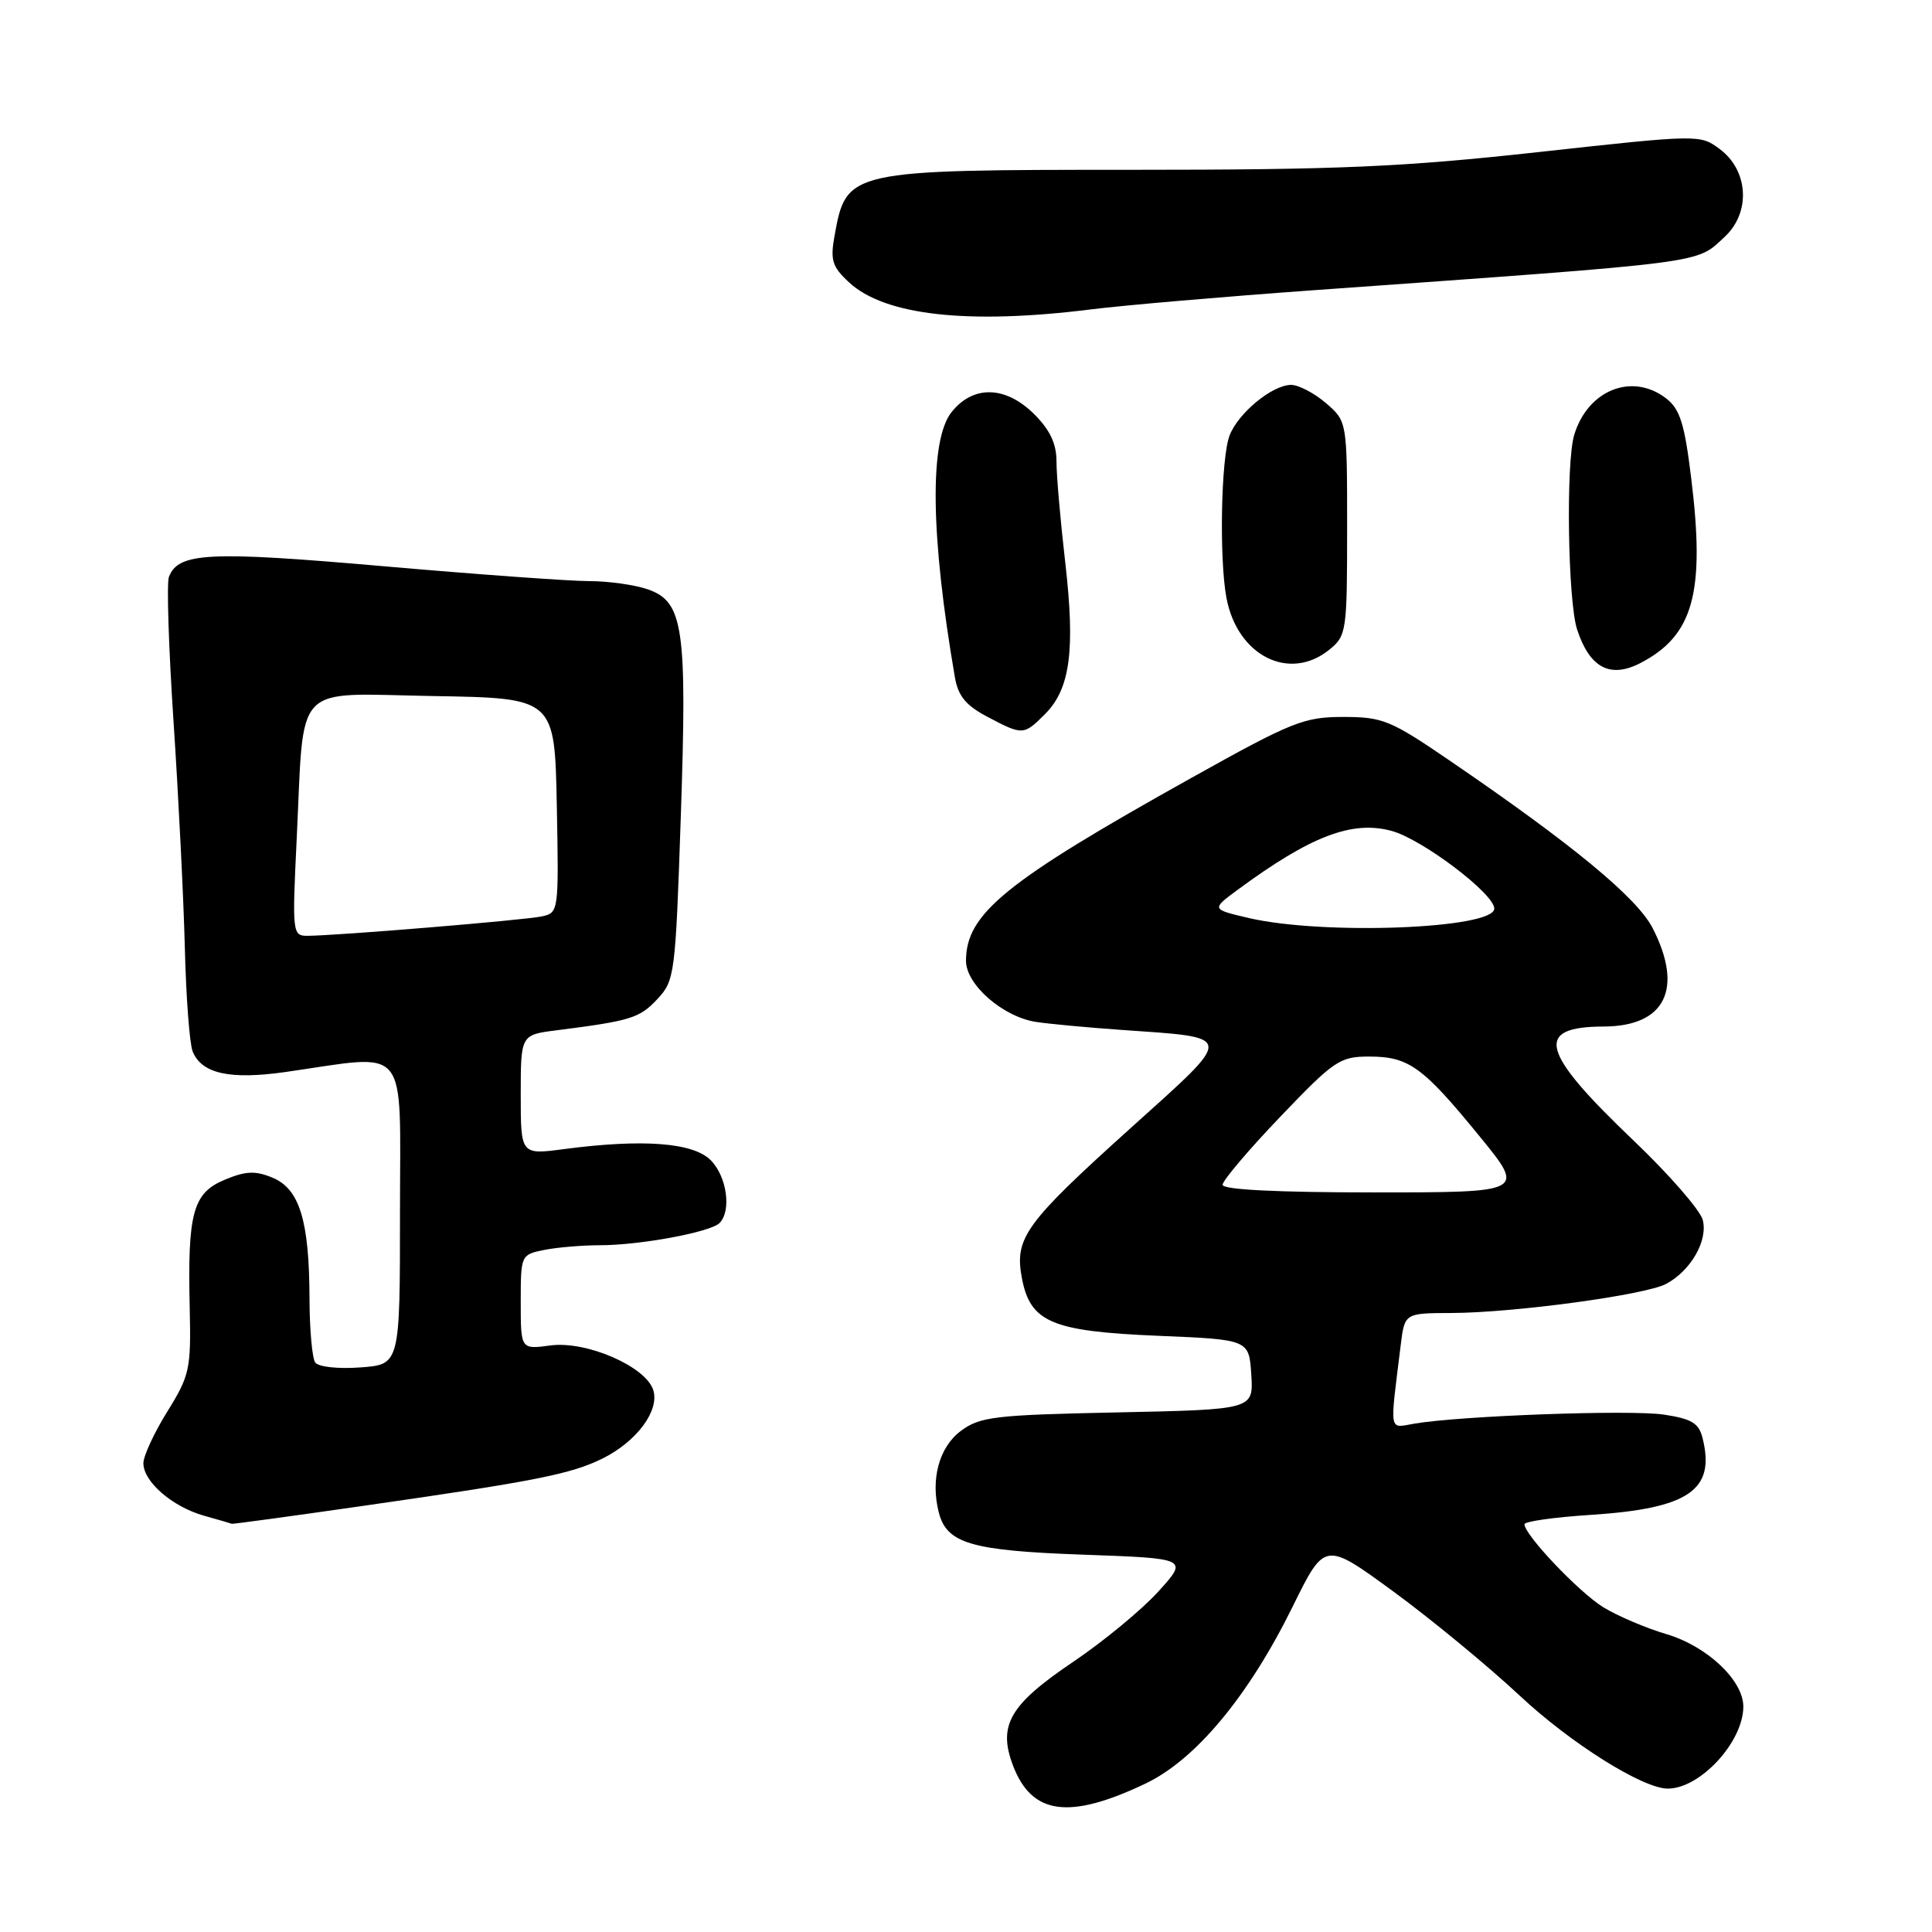 <?xml version="1.0" encoding="UTF-8" standalone="no"?>
<!DOCTYPE svg PUBLIC "-//W3C//DTD SVG 1.1//EN" "http://www.w3.org/Graphics/SVG/1.1/DTD/svg11.dtd" >
<svg xmlns="http://www.w3.org/2000/svg" xmlns:xlink="http://www.w3.org/1999/xlink" version="1.1" viewBox="0 0 256 256">
 <g >
 <path fill="currentColor"
d=" M 151.77 236.34 C 158.44 233.17 165.45 224.73 171.29 212.87 C 175.54 204.24 175.54 204.24 184.61 210.87 C 189.60 214.52 197.15 220.74 201.39 224.70 C 208.15 231.02 217.68 237.00 220.99 237.00 C 225.29 237.00 231.00 230.80 231.00 226.13 C 231.00 222.66 226.21 218.14 220.84 216.54 C 218.08 215.73 214.30 214.11 212.43 212.96 C 209.19 210.95 202.00 203.38 202.00 201.97 C 202.00 201.60 205.95 201.04 210.78 200.73 C 223.79 199.88 227.33 197.45 225.60 190.56 C 225.11 188.57 224.16 188.00 220.46 187.44 C 216.05 186.78 193.60 187.59 187.41 188.64 C 183.98 189.22 184.14 190.10 185.60 178.25 C 186.12 174.00 186.12 174.00 192.31 173.98 C 200.63 173.95 218.03 171.59 220.78 170.12 C 224.04 168.37 226.32 164.40 225.63 161.67 C 225.31 160.37 221.20 155.66 216.51 151.18 C 204.06 139.31 203.21 136.05 212.53 136.02 C 220.64 135.98 223.10 131.04 219.00 123.01 C 216.94 118.97 208.41 111.92 192.06 100.76 C 184.24 95.42 183.21 95.00 177.98 95.00 C 172.77 95.00 171.19 95.64 157.91 103.05 C 133.20 116.84 128.00 121.06 128.00 127.32 C 128.00 130.47 132.89 134.74 137.28 135.41 C 139.05 135.68 144.10 136.15 148.50 136.46 C 163.81 137.54 163.75 136.92 149.78 149.51 C 135.83 162.08 134.41 164.04 135.40 169.32 C 136.50 175.21 139.34 176.41 153.45 177.00 C 165.50 177.50 165.50 177.50 165.80 182.14 C 166.10 186.77 166.10 186.77 148.11 187.15 C 131.76 187.49 129.86 187.71 127.31 189.61 C 124.44 191.75 123.28 196.02 124.39 200.39 C 125.44 204.52 128.66 205.47 143.48 206.00 C 157.46 206.50 157.46 206.50 153.50 210.87 C 151.32 213.28 146.25 217.47 142.22 220.19 C 133.78 225.88 132.20 228.61 134.23 233.95 C 136.72 240.48 141.66 241.15 151.77 236.34 Z  M 48.22 199.52 C 70.91 196.27 75.70 195.32 79.88 193.24 C 84.39 190.99 87.42 186.89 86.56 184.19 C 85.56 181.05 77.69 177.64 72.93 178.28 C 69.00 178.81 69.00 178.81 69.00 172.53 C 69.00 166.30 69.02 166.25 72.12 165.62 C 73.84 165.28 77.16 165.00 79.49 165.00 C 84.80 165.00 94.13 163.27 95.34 162.06 C 96.96 160.44 96.31 155.86 94.16 153.72 C 91.83 151.39 85.16 150.89 74.75 152.26 C 69.00 153.02 69.00 153.02 69.00 145.07 C 69.00 137.12 69.00 137.12 73.75 136.52 C 83.57 135.27 84.74 134.91 87.08 132.41 C 89.41 129.93 89.50 129.20 90.21 108.18 C 91.06 83.13 90.56 79.74 85.84 78.09 C 84.11 77.49 80.61 77.00 78.06 77.00 C 75.50 77.00 63.20 76.11 50.72 75.02 C 27.61 73.00 23.63 73.20 22.38 76.45 C 22.07 77.26 22.35 85.93 23.00 95.71 C 23.65 105.50 24.32 118.90 24.49 125.50 C 24.65 132.10 25.12 138.32 25.53 139.33 C 26.73 142.27 30.46 143.09 37.81 142.05 C 54.46 139.67 53.00 137.89 53.00 160.63 C 53.00 180.81 53.00 180.81 47.75 181.19 C 44.80 181.41 42.18 181.12 41.77 180.54 C 41.36 179.97 41.02 176.12 41.01 172.00 C 40.98 161.74 39.69 157.53 36.11 156.05 C 33.83 155.10 32.56 155.16 29.76 156.33 C 25.55 158.09 24.84 160.71 25.14 173.39 C 25.32 181.42 25.14 182.25 22.17 187.04 C 20.43 189.84 19.00 192.92 19.00 193.89 C 19.00 196.33 22.82 199.64 27.00 200.83 C 28.93 201.37 30.60 201.86 30.72 201.91 C 30.84 201.96 38.71 200.89 48.22 199.52 Z  M 138.48 94.61 C 141.81 91.28 142.49 86.15 141.15 74.52 C 140.51 69.01 139.99 63.00 139.99 61.17 C 140.00 58.82 139.14 56.99 137.08 54.92 C 133.26 51.10 128.94 50.99 126.07 54.63 C 123.13 58.37 123.30 71.03 126.53 89.75 C 126.95 92.21 127.99 93.48 130.80 94.96 C 135.53 97.46 135.64 97.45 138.48 94.61 Z  M 217.32 87.88 C 224.38 84.24 225.96 78.57 224.10 63.42 C 223.21 56.11 222.61 54.21 220.76 52.78 C 216.27 49.33 210.39 51.67 208.59 57.63 C 207.47 61.31 207.75 79.71 208.98 83.43 C 210.64 88.48 213.34 89.92 217.32 87.88 Z  M 176.14 86.09 C 178.42 84.24 178.50 83.69 178.50 70.00 C 178.50 55.83 178.50 55.83 175.69 53.41 C 174.15 52.09 172.07 51.00 171.08 51.00 C 168.59 51.00 164.05 54.74 162.92 57.72 C 161.79 60.68 161.54 74.04 162.51 79.22 C 163.95 86.90 170.85 90.37 176.14 86.09 Z  M 144.53 41.00 C 148.91 40.45 162.18 39.31 174.00 38.46 C 226.95 34.67 224.66 34.97 228.53 31.38 C 232.01 28.16 231.69 22.58 227.87 19.75 C 225.27 17.81 225.11 17.81 203.87 20.15 C 185.85 22.13 177.40 22.50 150.00 22.50 C 112.34 22.50 112.15 22.54 110.58 31.25 C 110.00 34.48 110.27 35.35 112.51 37.42 C 117.23 41.80 128.28 43.03 144.53 41.00 Z  M 162.00 156.99 C 162.00 156.43 165.43 152.38 169.63 147.99 C 176.77 140.52 177.53 140.00 181.41 140.00 C 186.66 140.00 188.51 141.33 196.02 150.53 C 202.13 158.00 202.13 158.00 182.06 158.00 C 169.21 158.00 162.00 157.64 162.00 156.99 Z  M 165.50 121.65 C 160.50 120.48 160.50 120.48 164.00 117.90 C 173.67 110.77 179.19 108.66 184.43 110.11 C 188.49 111.23 198.00 118.43 198.00 120.39 C 198.00 123.07 175.38 123.94 165.50 121.65 Z  M 39.31 111.25 C 40.34 90.05 38.58 91.91 57.38 92.23 C 73.50 92.50 73.50 92.50 73.78 106.72 C 74.05 120.82 74.03 120.95 71.78 121.43 C 69.46 121.93 44.37 124.00 40.70 124.00 C 38.76 124.00 38.71 123.56 39.31 111.25 Z "/>
</g>
</svg>
